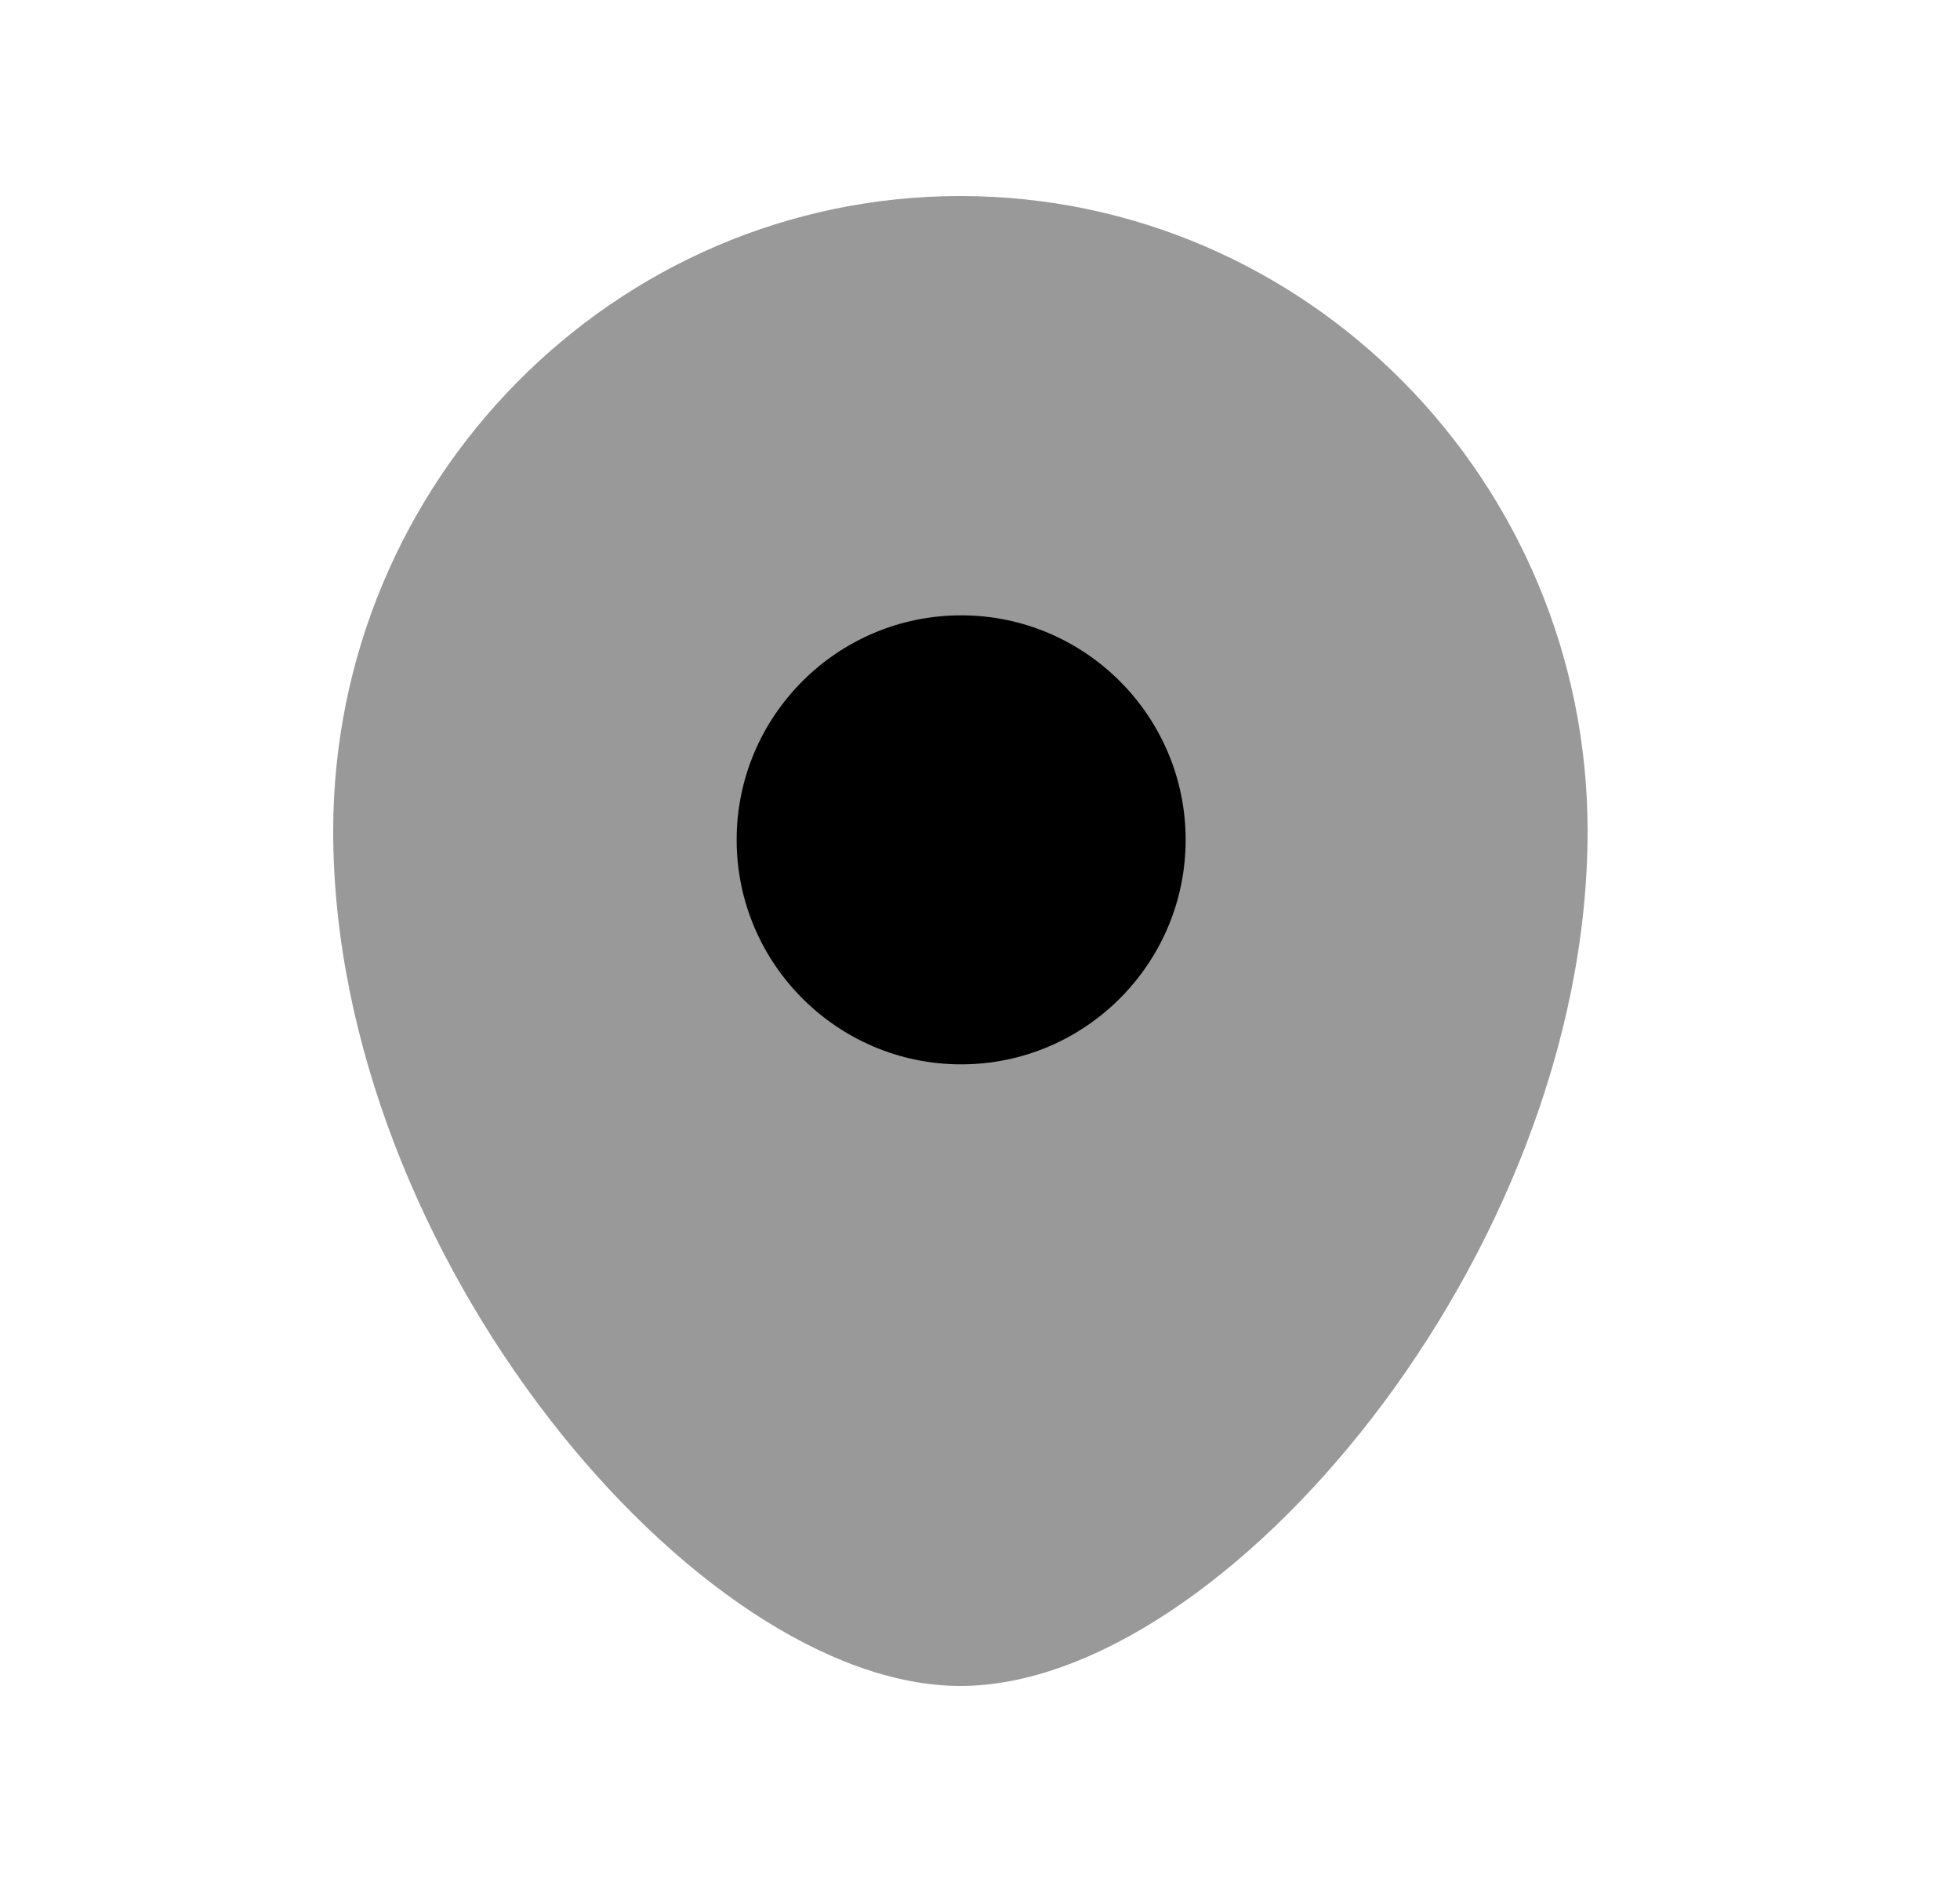 <svg width="25" height="24" viewBox="0 0 25 24" fill="none" xmlns="http://www.w3.org/2000/svg">
<path opacity="0.4" fill-rule="evenodd" clip-rule="evenodd" d="M12.25 2.5C7.839 2.5 4.25 6.133 4.25 10.599C4.25 16.007 8.904 21.5 12.25 21.5C15.595 21.5 20.25 16.007 20.25 10.599C20.25 6.133 16.661 2.5 12.25 2.5Z" fill="currentColor"/>
<path d="M9.396 10.71C9.396 12.289 10.681 13.573 12.259 13.573C13.838 13.573 15.123 12.289 15.123 10.71C15.123 9.131 13.838 7.847 12.259 7.847C10.681 7.847 9.396 9.131 9.396 10.71Z" fill="currentColor"/>
</svg>
